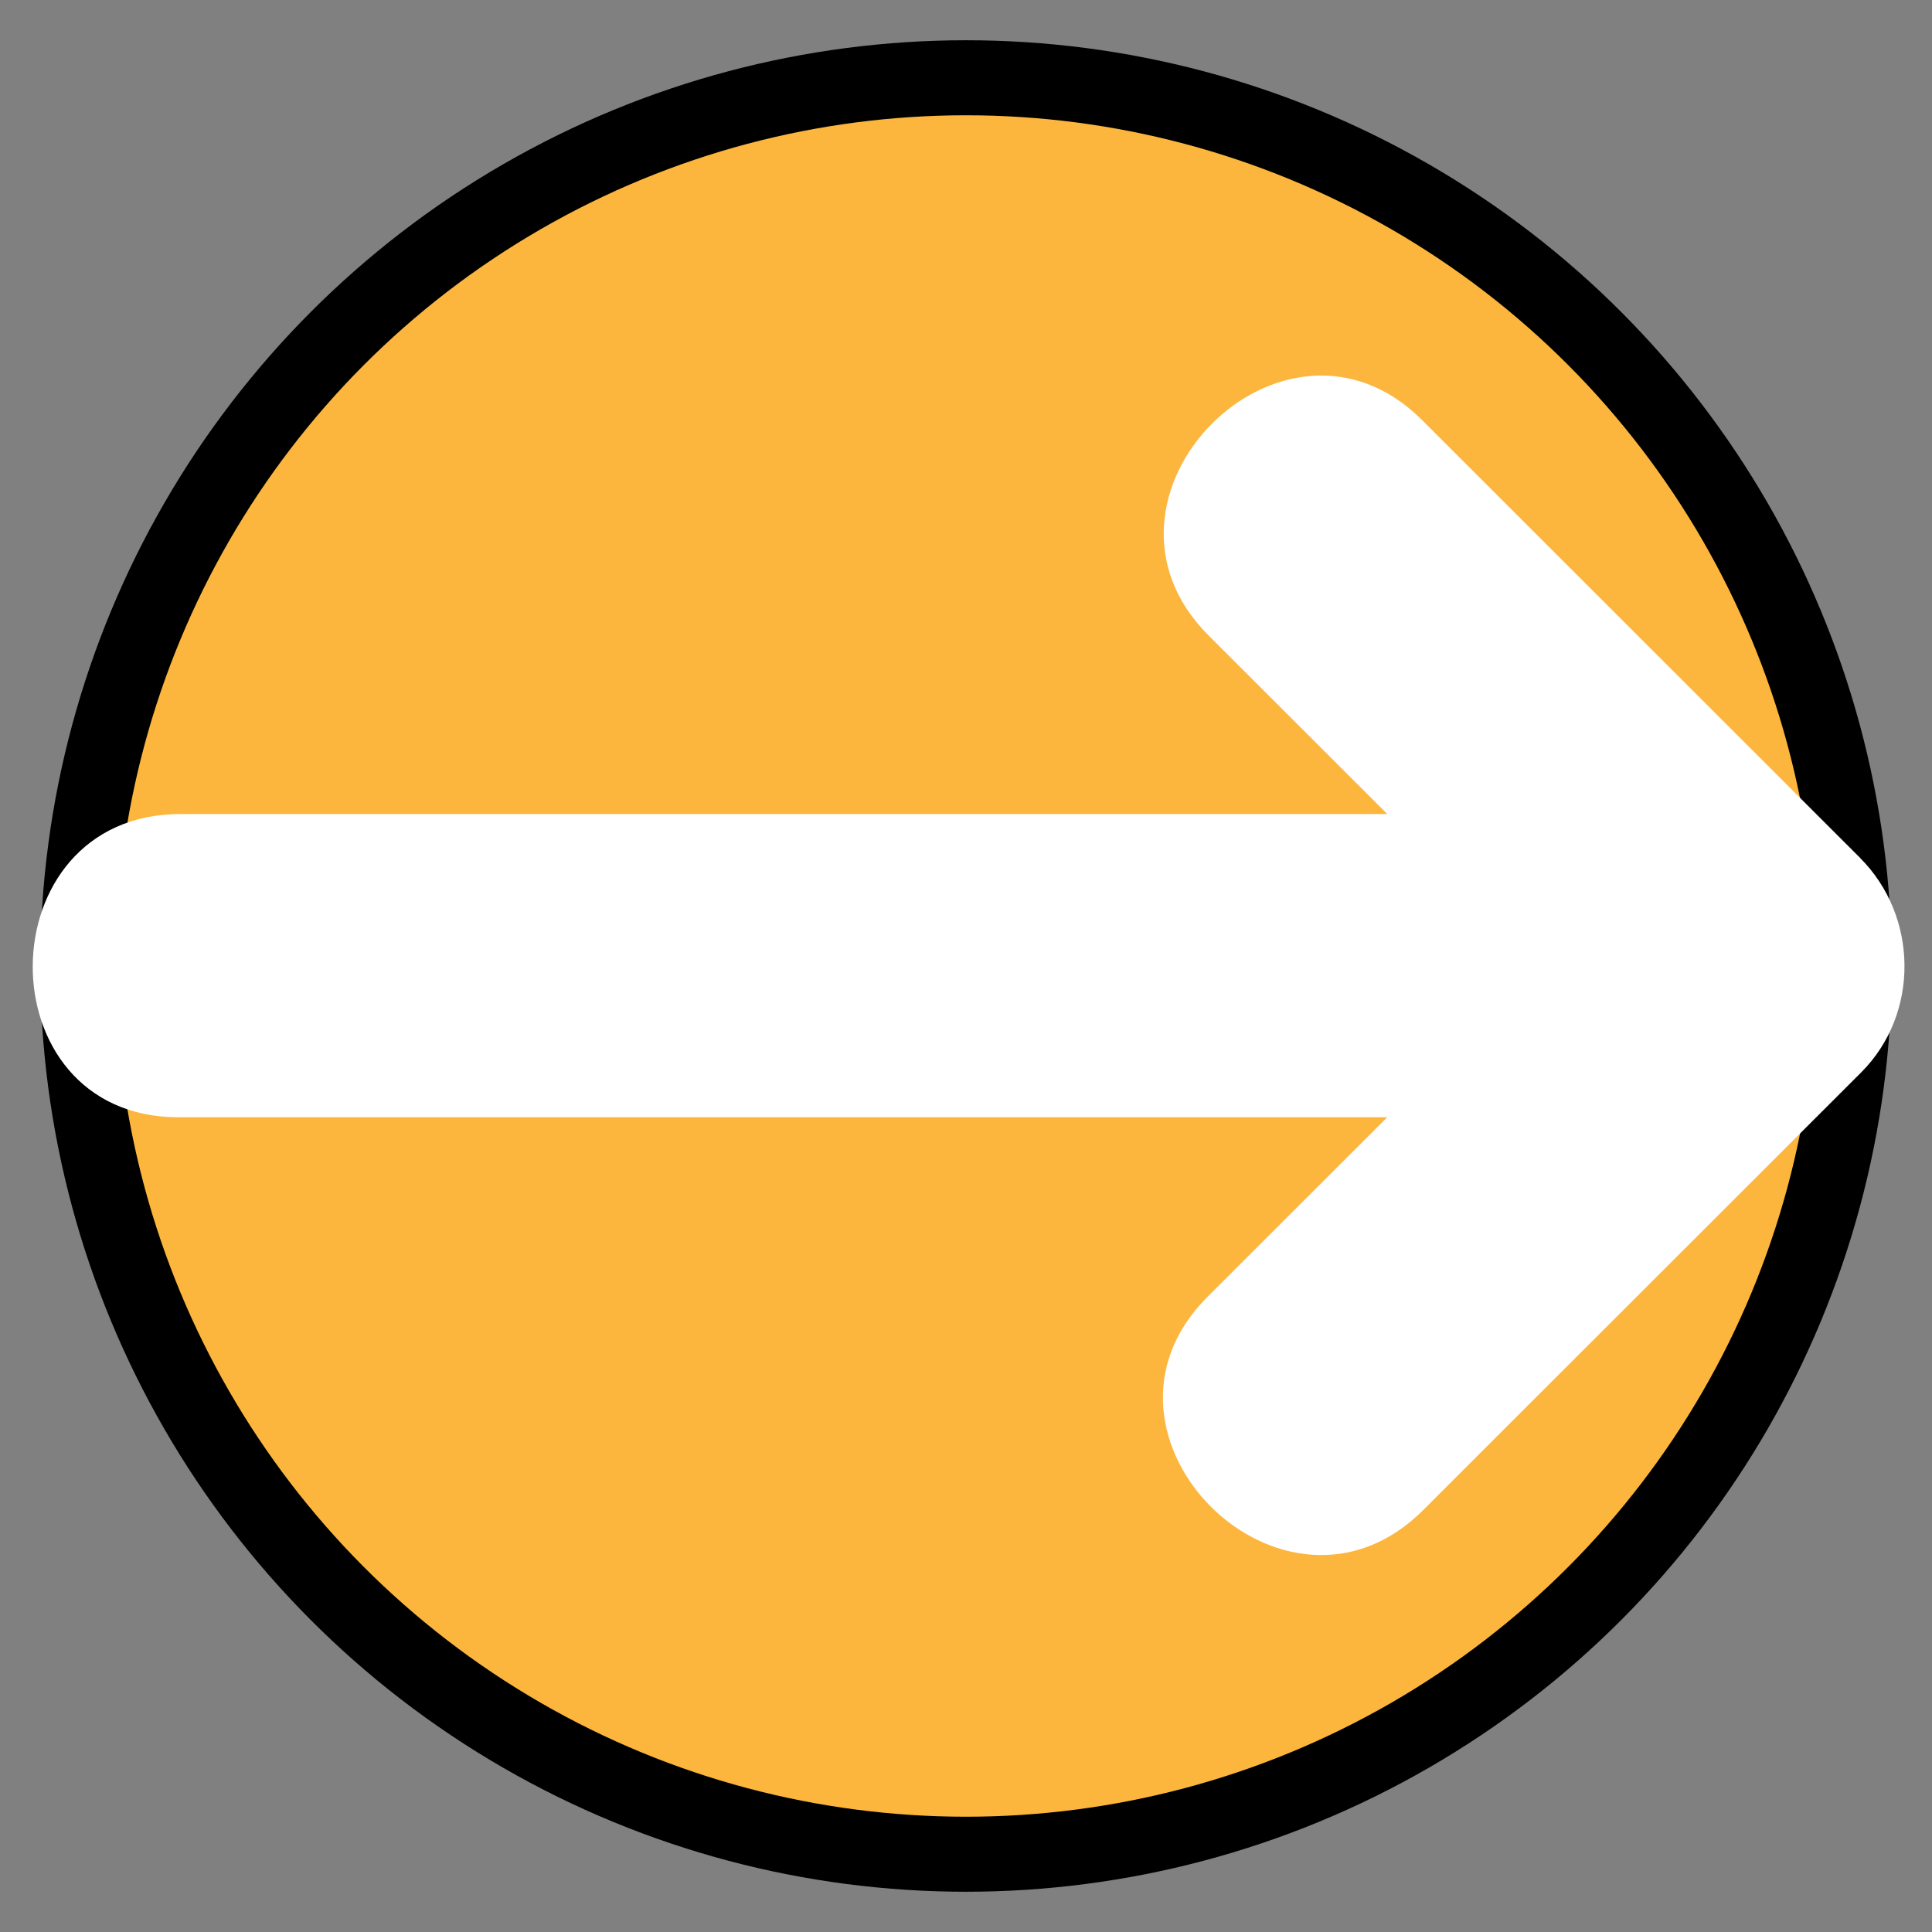 <?xml version="1.0" encoding="UTF-8"?>
<svg width="24" height="24" version="1.1" xmlns="http://www.w3.org/2000/svg">
<rect width="100%" height="100%" fill="#808080" stroke="none"/>
<ellipse cx="12" cy="12" rx="11.034" ry="11.034" fill="#fcb63d" stroke="#000" stroke-width=".932"/><path d="m23.108 10.658c-1.815-1.813-3.629-3.627-5.443-5.44-1.717-1.716-4.372 0.957-2.651 2.677 0.74 0.739 1.479 1.478 2.219 2.217h-14.99c-2.433 0-2.455 3.767-0.027 3.767h15.017l-2.234 2.232c-1.717 1.716 0.958 4.369 2.679 2.649 1.815-1.813 3.629-3.626 5.443-5.439 0.728-0.728 0.709-1.941-0.014-2.663z" fill="#fff" stroke-width=".067"/>
</svg>
